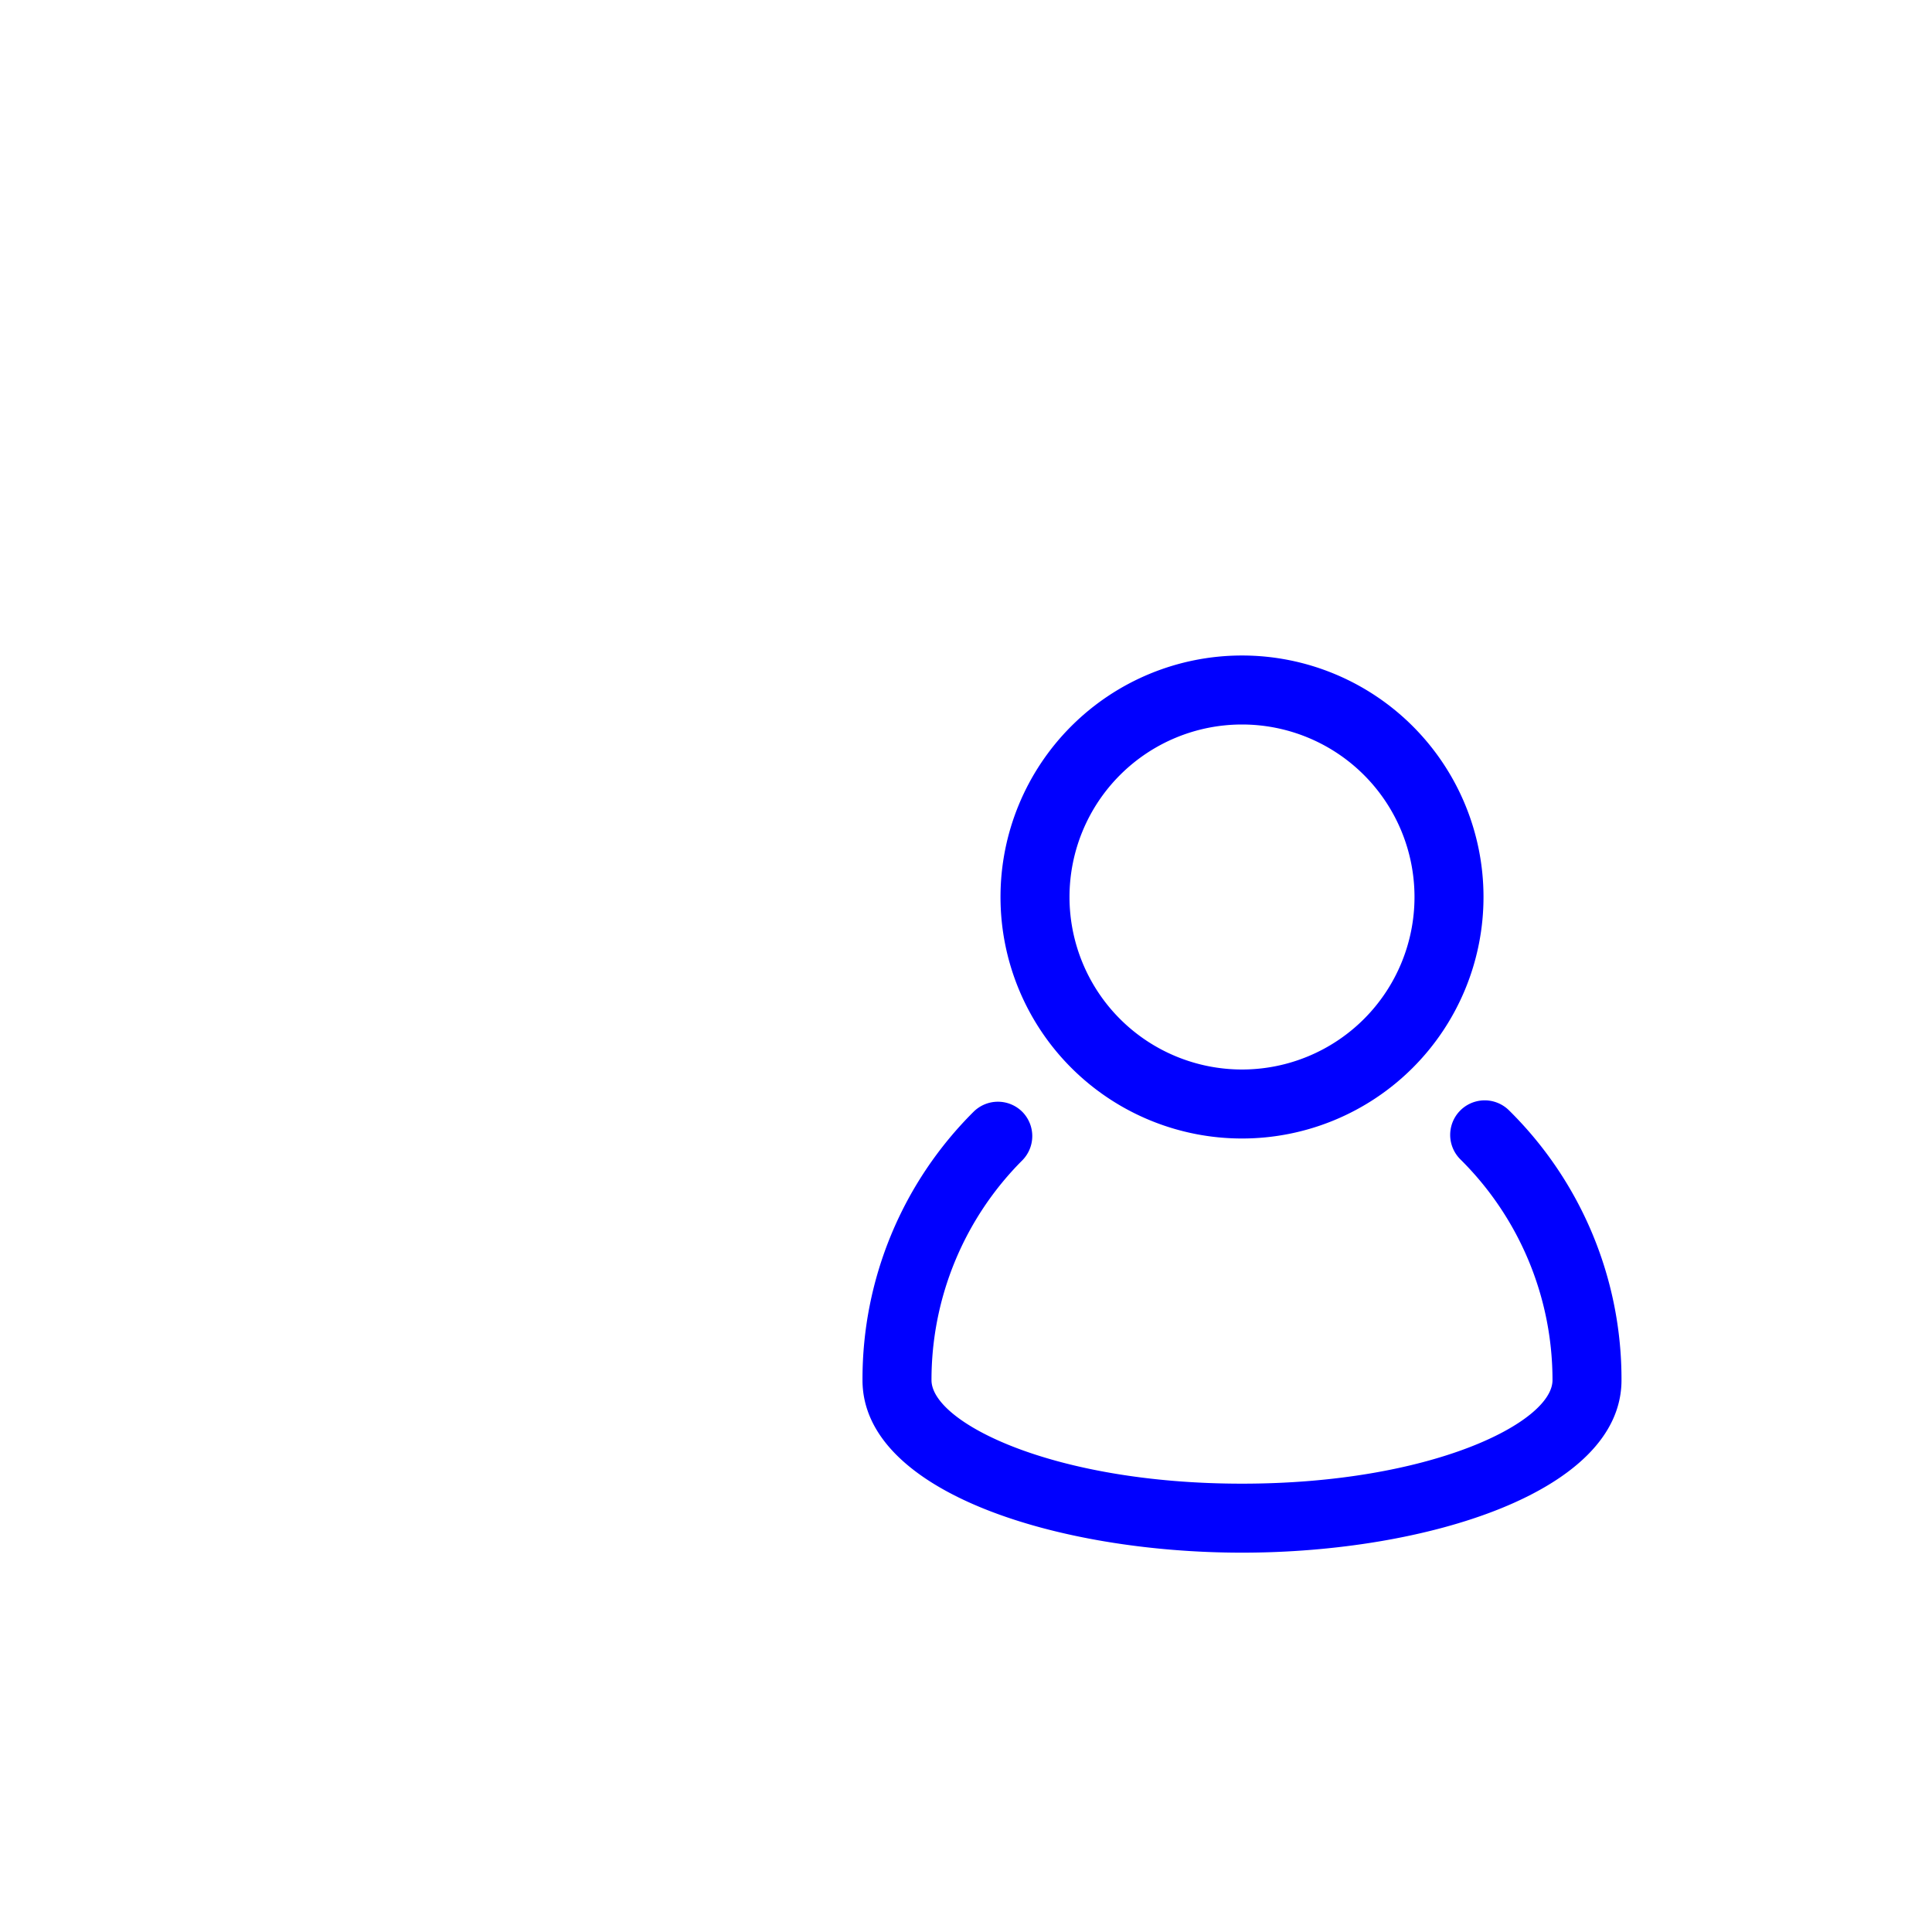 <?xml version="1.0" encoding="UTF-8" standalone="no" ?>
<!DOCTYPE svg PUBLIC "-//W3C//DTD SVG 1.1//EN" "http://www.w3.org/Graphics/SVG/1.1/DTD/svg11.dtd">
<svg xmlns="http://www.w3.org/2000/svg" version="1.1" width="400" height="400" viewBox="0 0 300 350"
     xml:space="preserve">
<desc>Created with Fabric.js 3.6.2</desc>
<defs>
</defs>
<g transform="matrix(6.25 0 0 6.25 200 240.28)" id="user_people_person_users_man"  >
<path style="stroke: none; stroke-width: 1; stroke-dasharray: none; stroke-linecap: butt; stroke-dashoffset: 0; stroke-linejoin: miter; stroke-miterlimit: 4; fill: rgb(0,0,255); fill-rule: nonzero; opacity: 1;"  transform=" translate(-16, -22.44)" d="M 23.74 16.18 a 1 1 0 1 0 -1.41 1.42 A 9 9 0 0 1 25 24 c 0 1.22 -3.51 3 -9 3 s -9 -1.78 -9 -3 a 9 9 0 0 1 2.63 -6.37 a 1 1 0 0 0 0 -1.41 a 1 1 0 0 0 -1.41 0 A 10.92 10.92 0 0 0 5 24 c 0 3.25 5.67 5 11 5 s 11 -1.75 11 -5 A 10.94 10.94 0 0 0 23.74 16.18 Z" stroke-linecap="round" />
</g>
<g transform="matrix(6.25 0 0 6.25 200 162.5)" id="user_people_person_users_man"  >
<path style="stroke: none; stroke-width: 1; stroke-dasharray: none; stroke-linecap: butt; stroke-dashoffset: 0; stroke-linejoin: miter; stroke-miterlimit: 4; fill: rgb(0,0,255); fill-rule: nonzero; opacity: 1;"  transform=" translate(-16, -10)" d="M 16 17 a 7 7 0 1 0 -7 -7 A 7 7 0 0 0 16 17 Z M 16 5 a 5 5 0 1 1 -5 5 A 5 5 0 0 1 16 5 Z" stroke-linecap="round" />
</g>
</svg>
